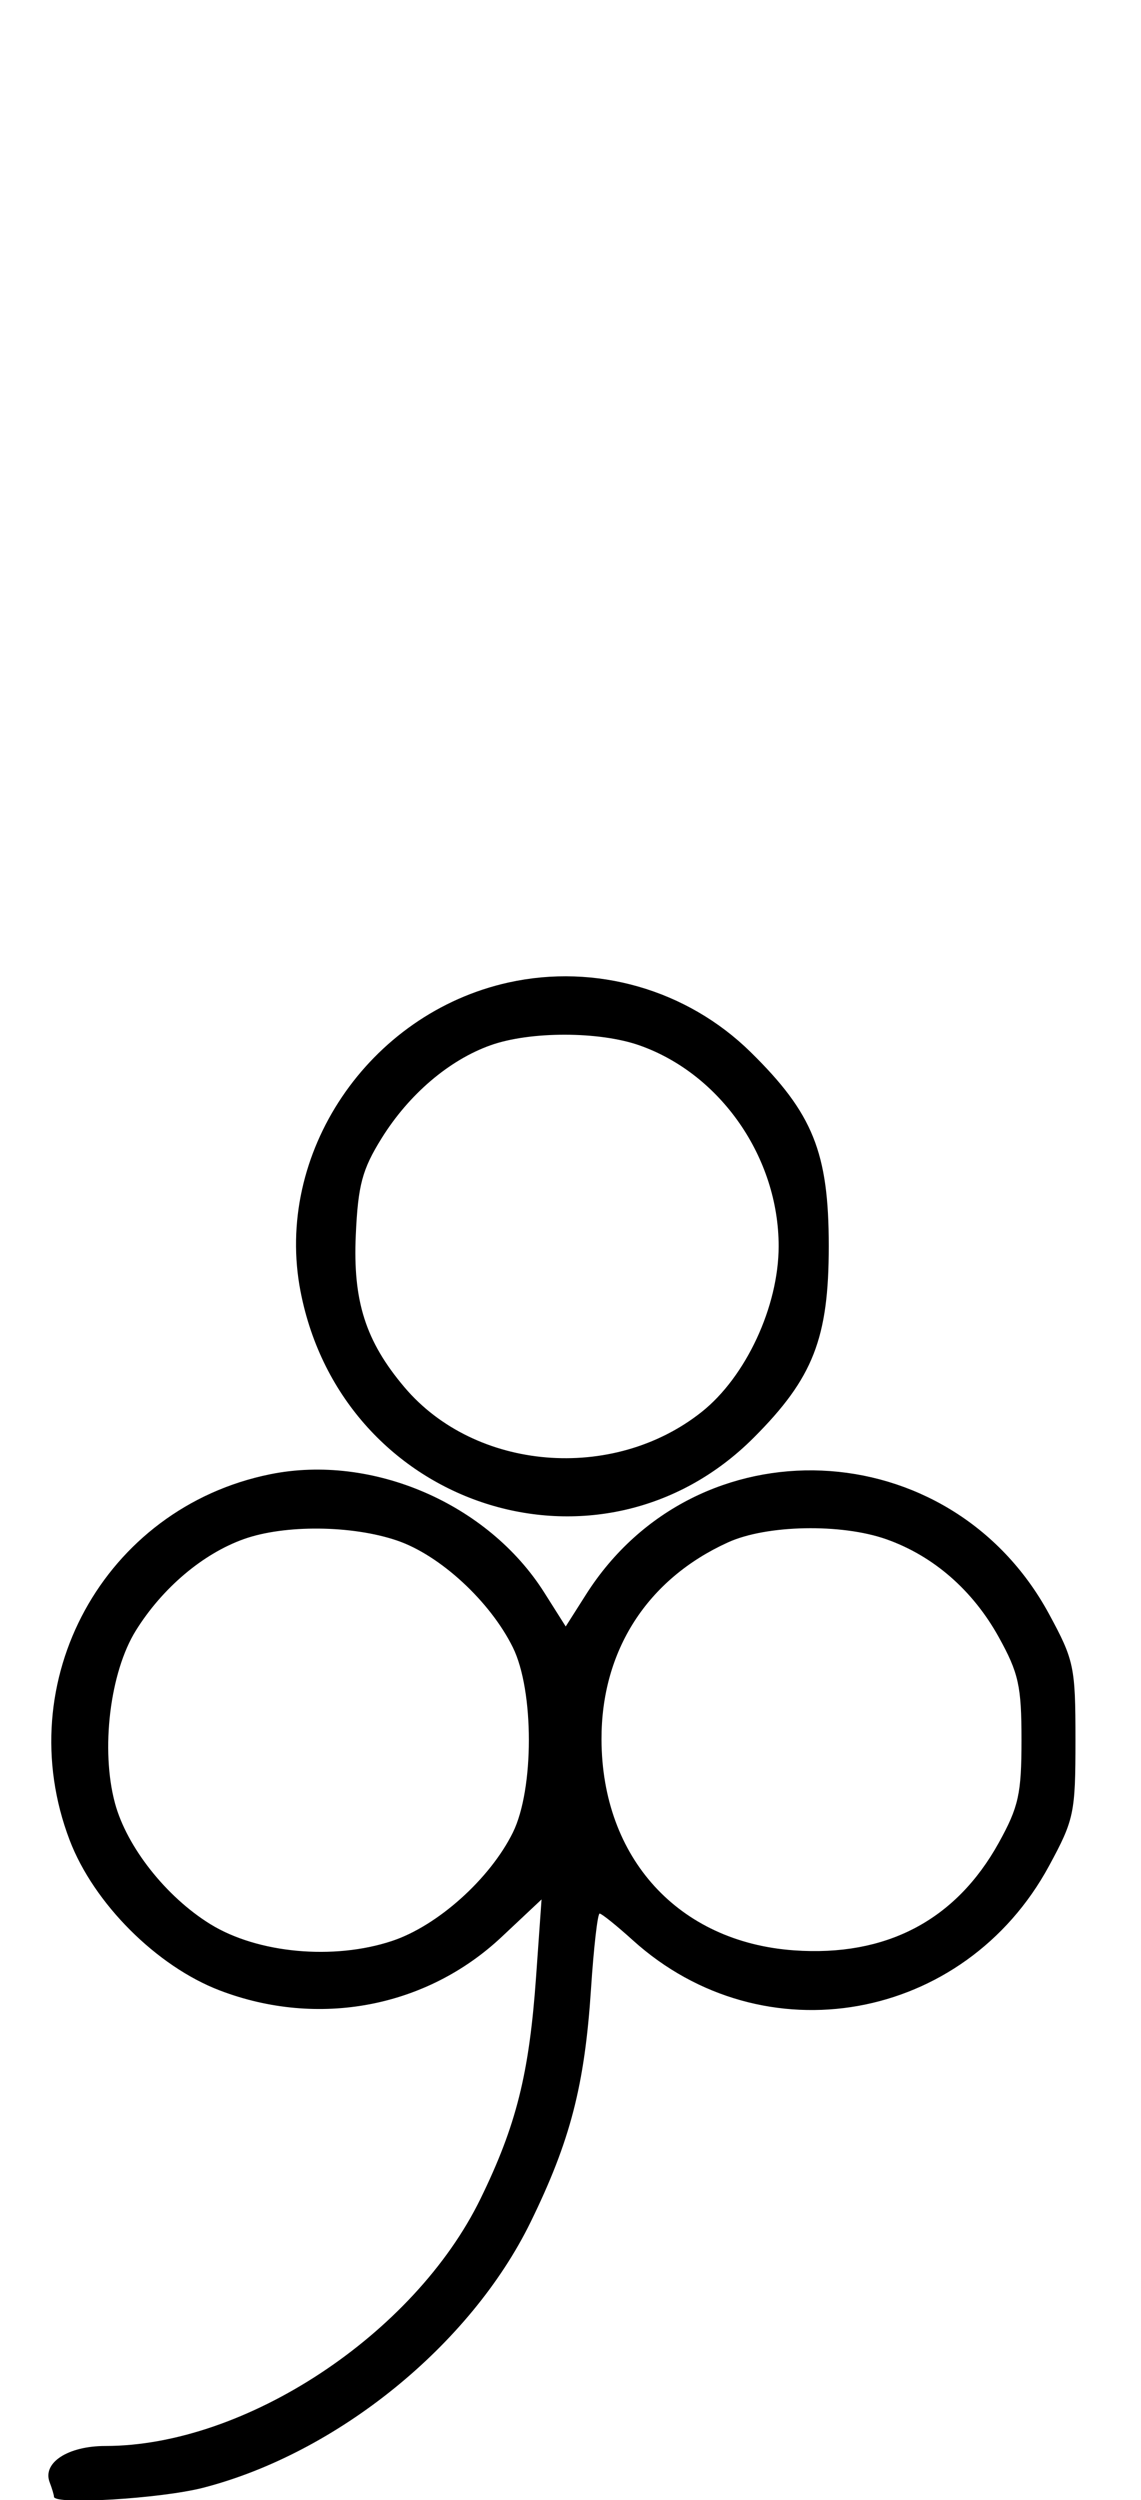 <svg xmlns="http://www.w3.org/2000/svg" width="148" height="324" viewBox="0 0 148 324" version="1.1">
	<path d="M 65.972 127.329 C 47.771 131.347, 35.510 149.552, 38.987 167.396 C 44.456 195.466, 77.888 206.223, 97.777 186.313 C 105.474 178.608, 107.500 173.439, 107.500 161.500 C 107.500 149.367, 105.450 144.286, 97.353 136.339 C 89.097 128.238, 77.257 124.839, 65.972 127.329 M 63.627 135.468 C 58.247 137.386, 53.039 141.829, 49.500 147.519 C 46.982 151.568, 46.444 153.582, 46.150 160.050 C 45.760 168.623, 47.420 173.822, 52.447 179.770 C 61.626 190.629, 79.475 192.128, 90.992 183.006 C 96.752 178.444, 101 169.316, 101 161.500 C 101 150.038, 93.486 139.200, 82.965 135.488 C 77.743 133.645, 68.766 133.636, 63.627 135.468 M 35.045 191.064 C 13.497 195.427, 1.173 217.901, 9.037 238.493 C 12.164 246.680, 20.320 254.836, 28.507 257.963 C 41.283 262.842, 55.318 260.182, 65.061 251.035 L 70.246 246.167 69.533 256.218 C 68.643 268.768, 66.966 275.461, 62.330 284.954 C 53.739 302.543, 31.791 317, 13.677 317 C 8.809 317, 5.469 319.174, 6.442 321.711 C 6.749 322.510, 7 323.352, 7 323.582 C 7 324.663, 20.888 323.825, 26.356 322.414 C 43.747 317.924, 61.022 303.919, 68.824 287.988 C 73.975 277.467, 75.840 270.274, 76.661 257.750 C 77.013 252.387, 77.516 248, 77.779 248 C 78.042 248, 79.979 249.556, 82.084 251.457 C 98.998 266.738, 125.087 262.084, 136.070 241.826 C 139.326 235.821, 139.500 234.993, 139.500 225.500 C 139.500 216.007, 139.326 215.179, 136.070 209.174 C 123.239 185.509, 90.326 184.124, 76.014 206.647 L 73.379 210.793 70.597 206.395 C 63.298 194.857, 48.284 188.383, 35.045 191.064 M 31.627 199.468 C 26.302 201.367, 21.047 205.815, 17.618 211.328 C 14.254 216.737, 13.041 226.780, 14.916 233.708 C 16.446 239.361, 21.544 245.823, 27.266 249.361 C 33.398 253.152, 43.268 254.068, 50.852 251.549 C 56.768 249.584, 63.558 243.496, 66.523 237.500 C 69.293 231.895, 69.292 219.102, 66.521 213.500 C 63.571 207.538, 57.083 201.557, 51.504 199.656 C 45.655 197.663, 36.923 197.580, 31.627 199.468 M 94.435 199.890 C 83.942 204.656, 77.986 213.930, 78.022 225.446 C 78.070 240.813, 88.010 251.695, 102.977 252.766 C 114.937 253.622, 123.982 248.876, 129.551 238.824 C 132.127 234.173, 132.500 232.488, 132.500 225.500 C 132.500 218.512, 132.127 216.827, 129.551 212.176 C 126.179 206.090, 121.063 201.639, 114.965 199.488 C 109.124 197.427, 99.441 197.617, 94.435 199.890 " stroke="none" fill="black" fill-rule="evenodd"/>
</svg>